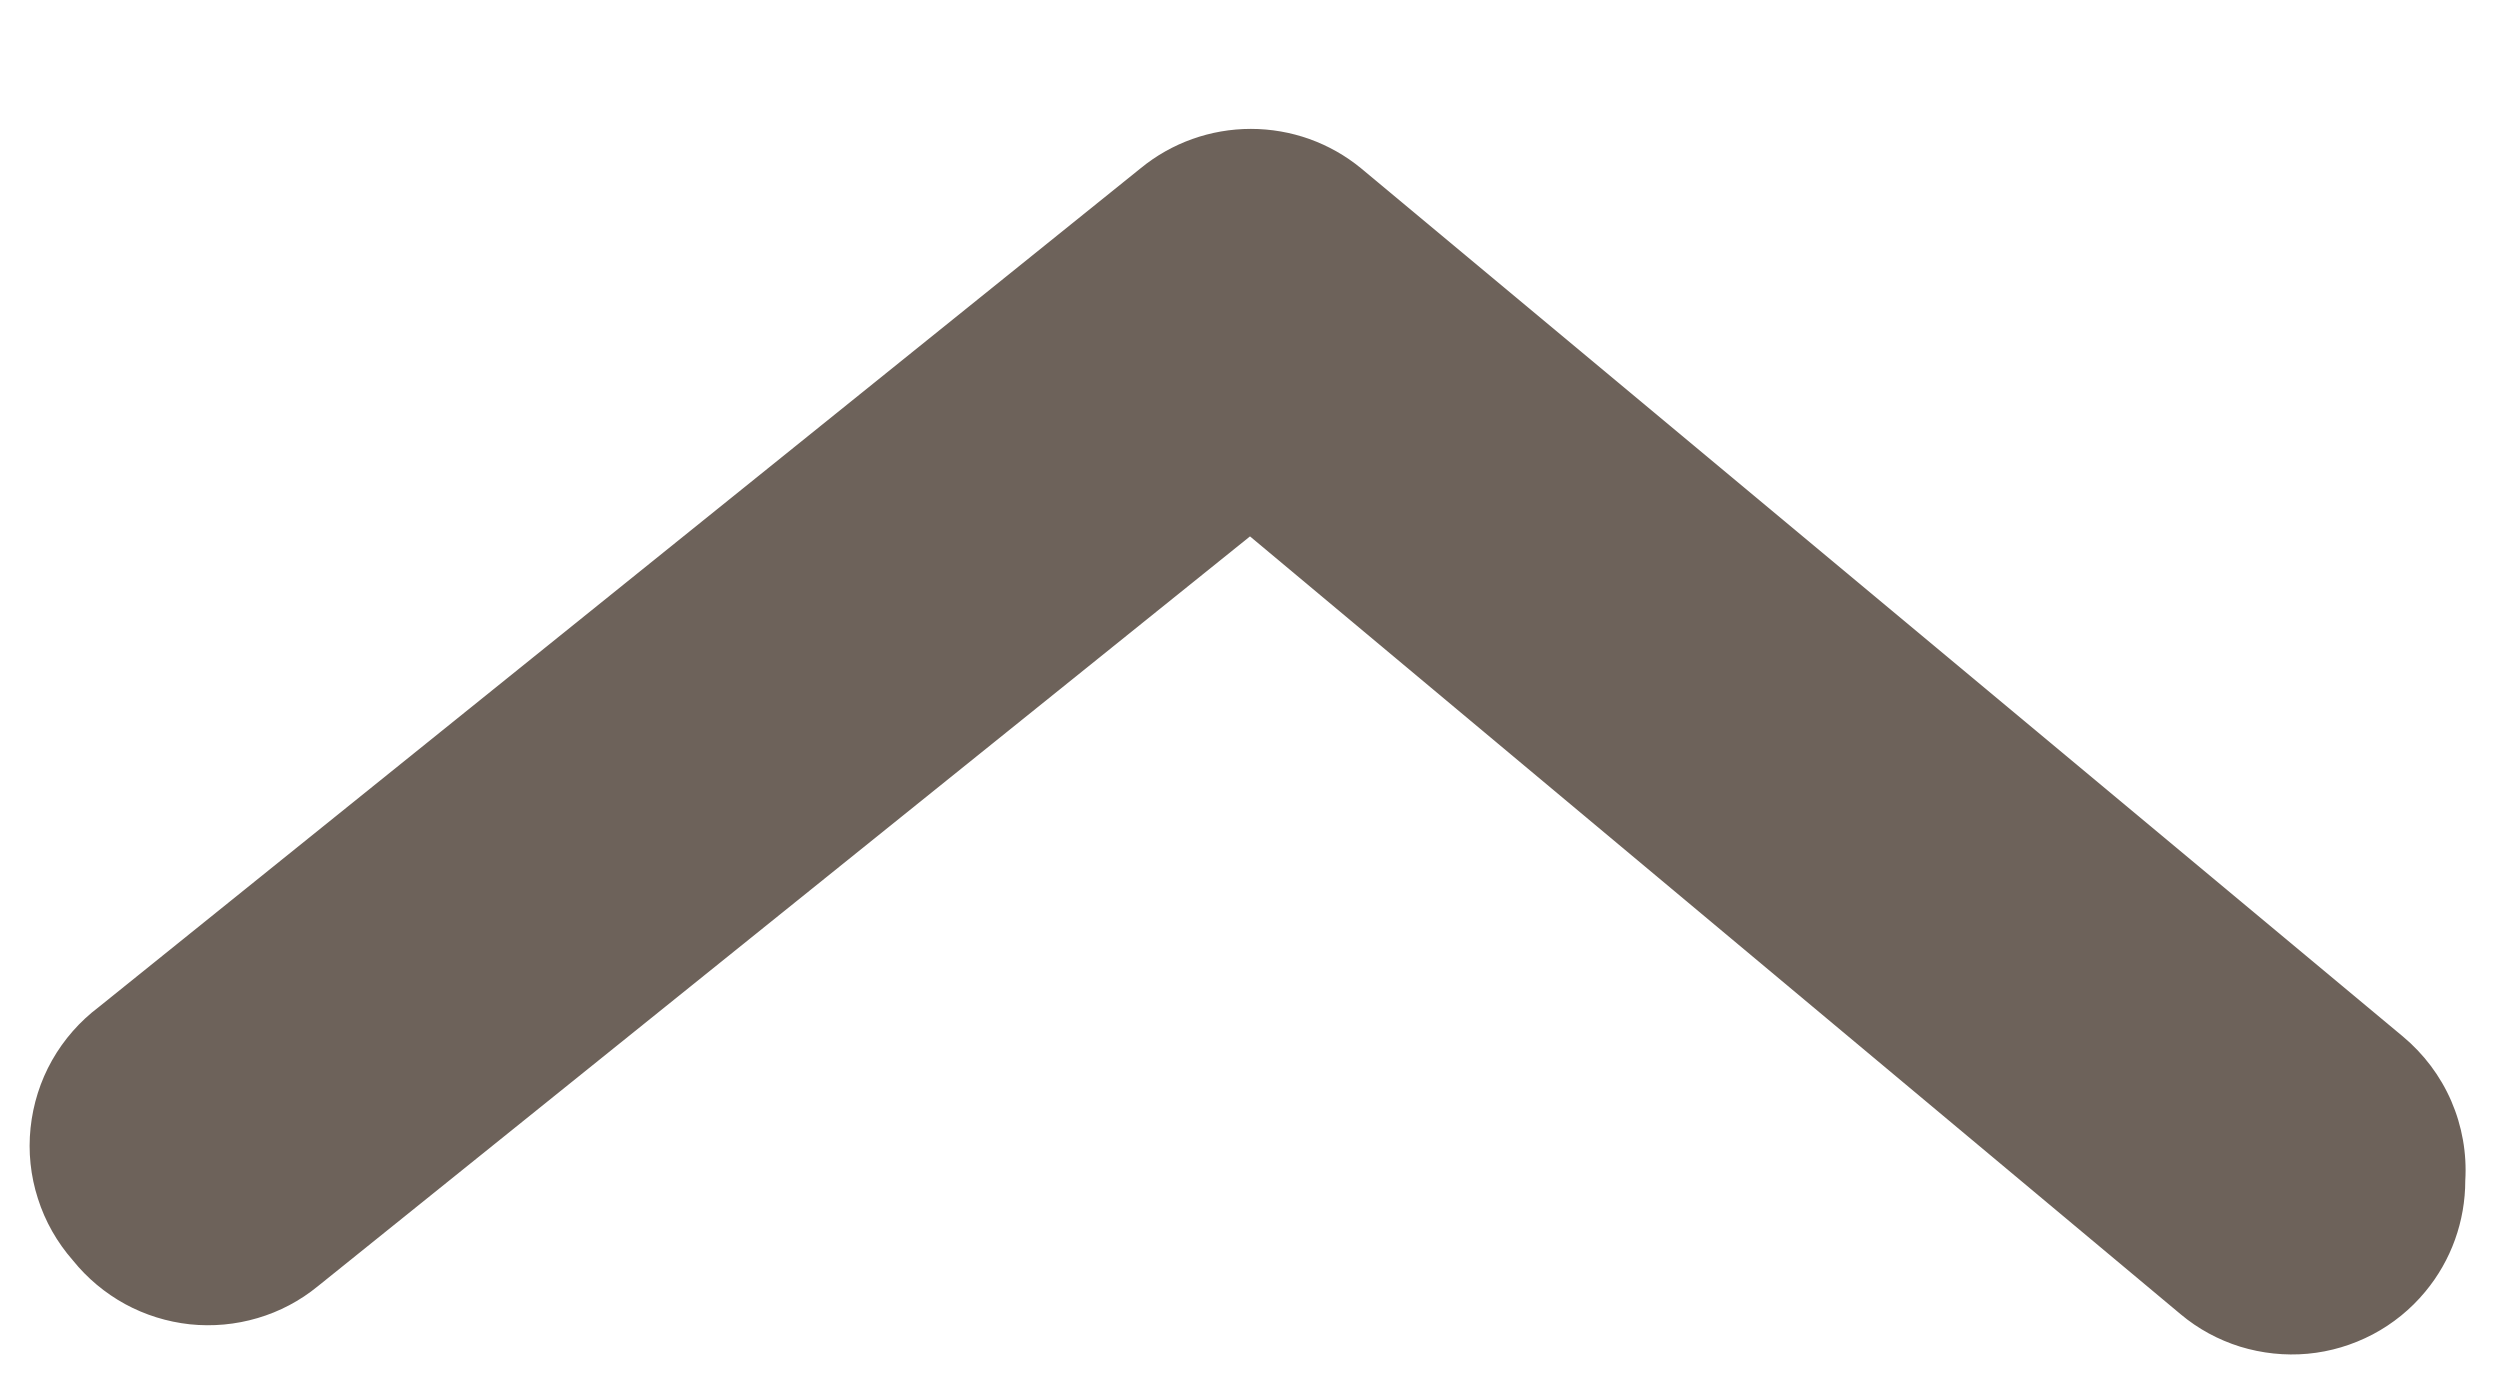 <svg width="18" height="10" viewBox="0 0 18 10" fill="none" xmlns="http://www.w3.org/2000/svg">
<path d="M17.75 8.5C17.75 8.792 17.649 9.075 17.462 9.3C17.358 9.426 17.229 9.531 17.083 9.608C16.938 9.684 16.779 9.732 16.615 9.747C16.451 9.762 16.286 9.744 16.129 9.696C15.972 9.647 15.826 9.568 15.7 9.462L9 3.862L2.287 9.262C2.16 9.366 2.012 9.444 1.855 9.49C1.697 9.537 1.531 9.552 1.367 9.535C1.203 9.517 1.045 9.468 0.9 9.389C0.756 9.31 0.628 9.203 0.525 9.075C0.411 8.945 0.325 8.794 0.273 8.63C0.22 8.466 0.202 8.293 0.22 8.121C0.238 7.95 0.29 7.784 0.375 7.634C0.46 7.484 0.575 7.353 0.712 7.25L8.212 1.212C8.436 1.028 8.717 0.928 9.006 0.928C9.296 0.928 9.576 1.028 9.8 1.212L17.3 7.462C17.451 7.588 17.571 7.747 17.649 7.927C17.727 8.107 17.762 8.304 17.75 8.5Z" fill="#6D625A"/>
</svg>
